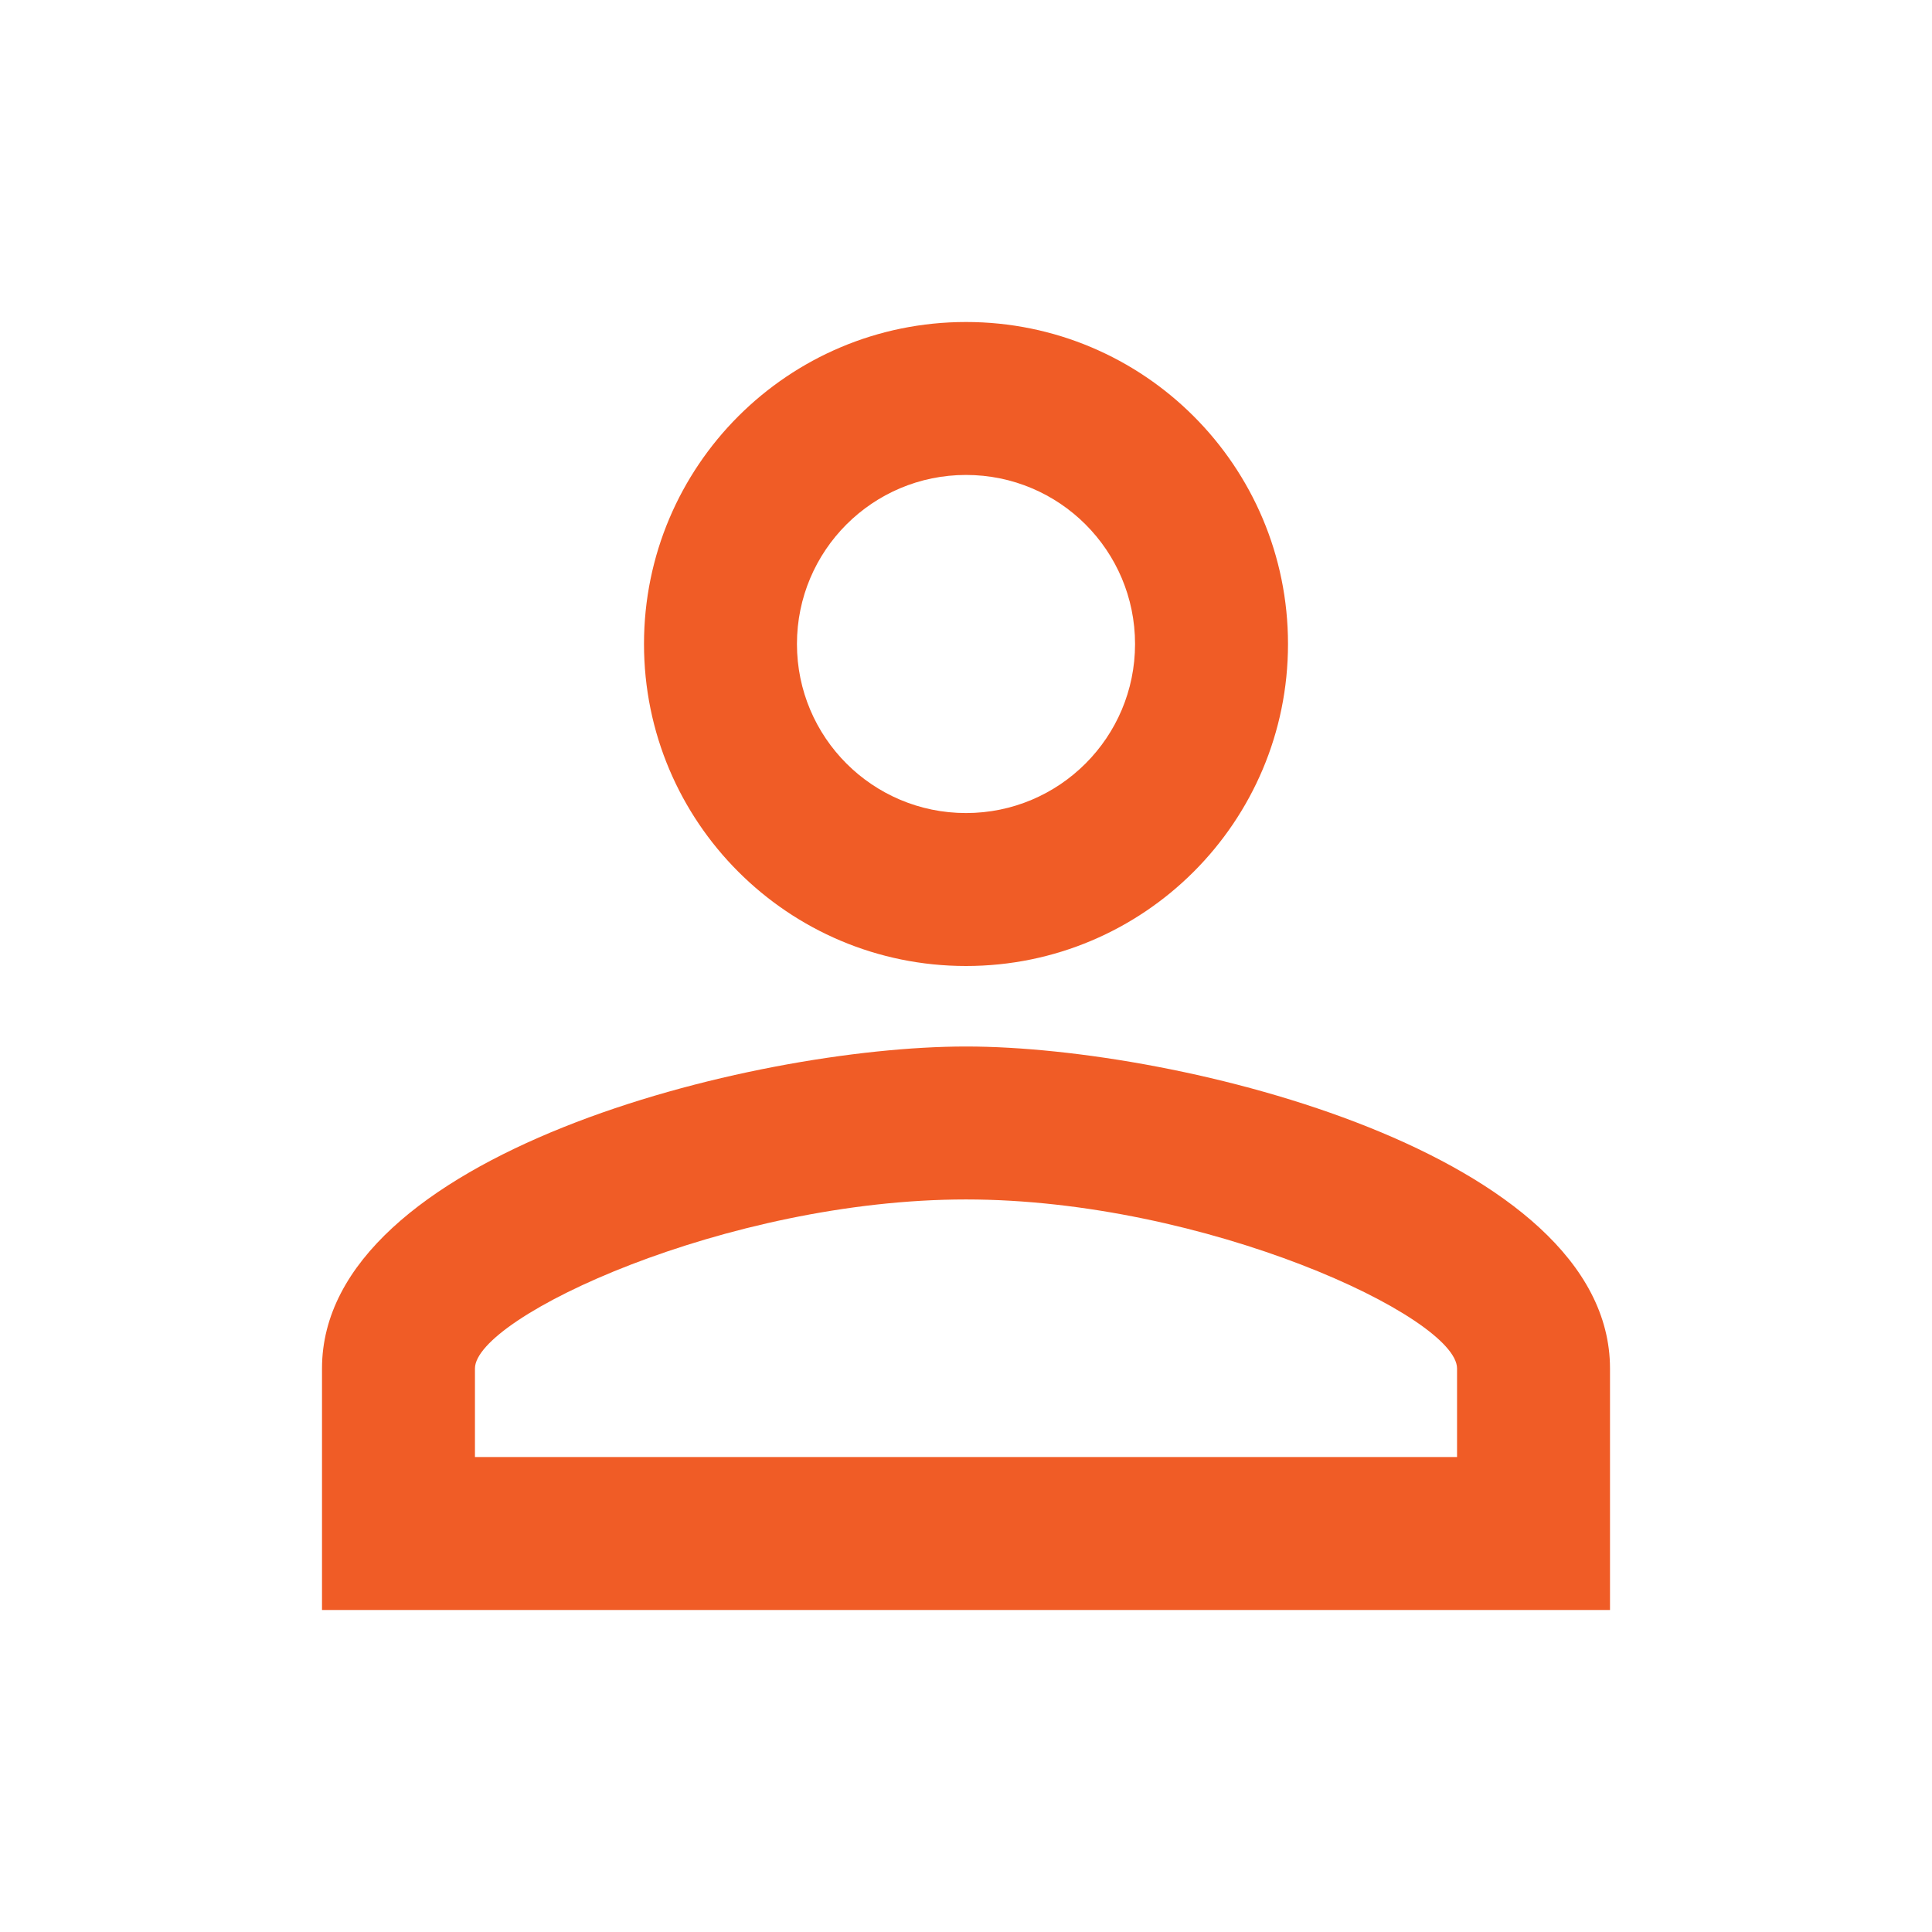 <svg id="vector" xmlns="http://www.w3.org/2000/svg" width="28" height="28" viewBox="0 0 24 24"><path fill="#F05C26" d="M12,5.9c1.16,0 2.1,0.94 2.1,2.1s-0.94,2.1 -2.1,2.1S9.9,9.16 9.9,8s0.94,-2.1 2.1,-2.1m0,9c2.97,0 6.1,1.46 6.1,2.1v1.1L5.9,18.1L5.9,17c0,-0.64 3.13,-2.1 6.1,-2.1M12,4C9.79,4 8,5.79 8,8s1.79,4 4,4 4,-1.79 4,-4 -1.79,-4 -4,-4zM12,13c-2.67,0 -8,1.34 -8,4v3h16v-3c0,-2.66 -5.33,-4 -8,-4z" id="path_0"/></svg>